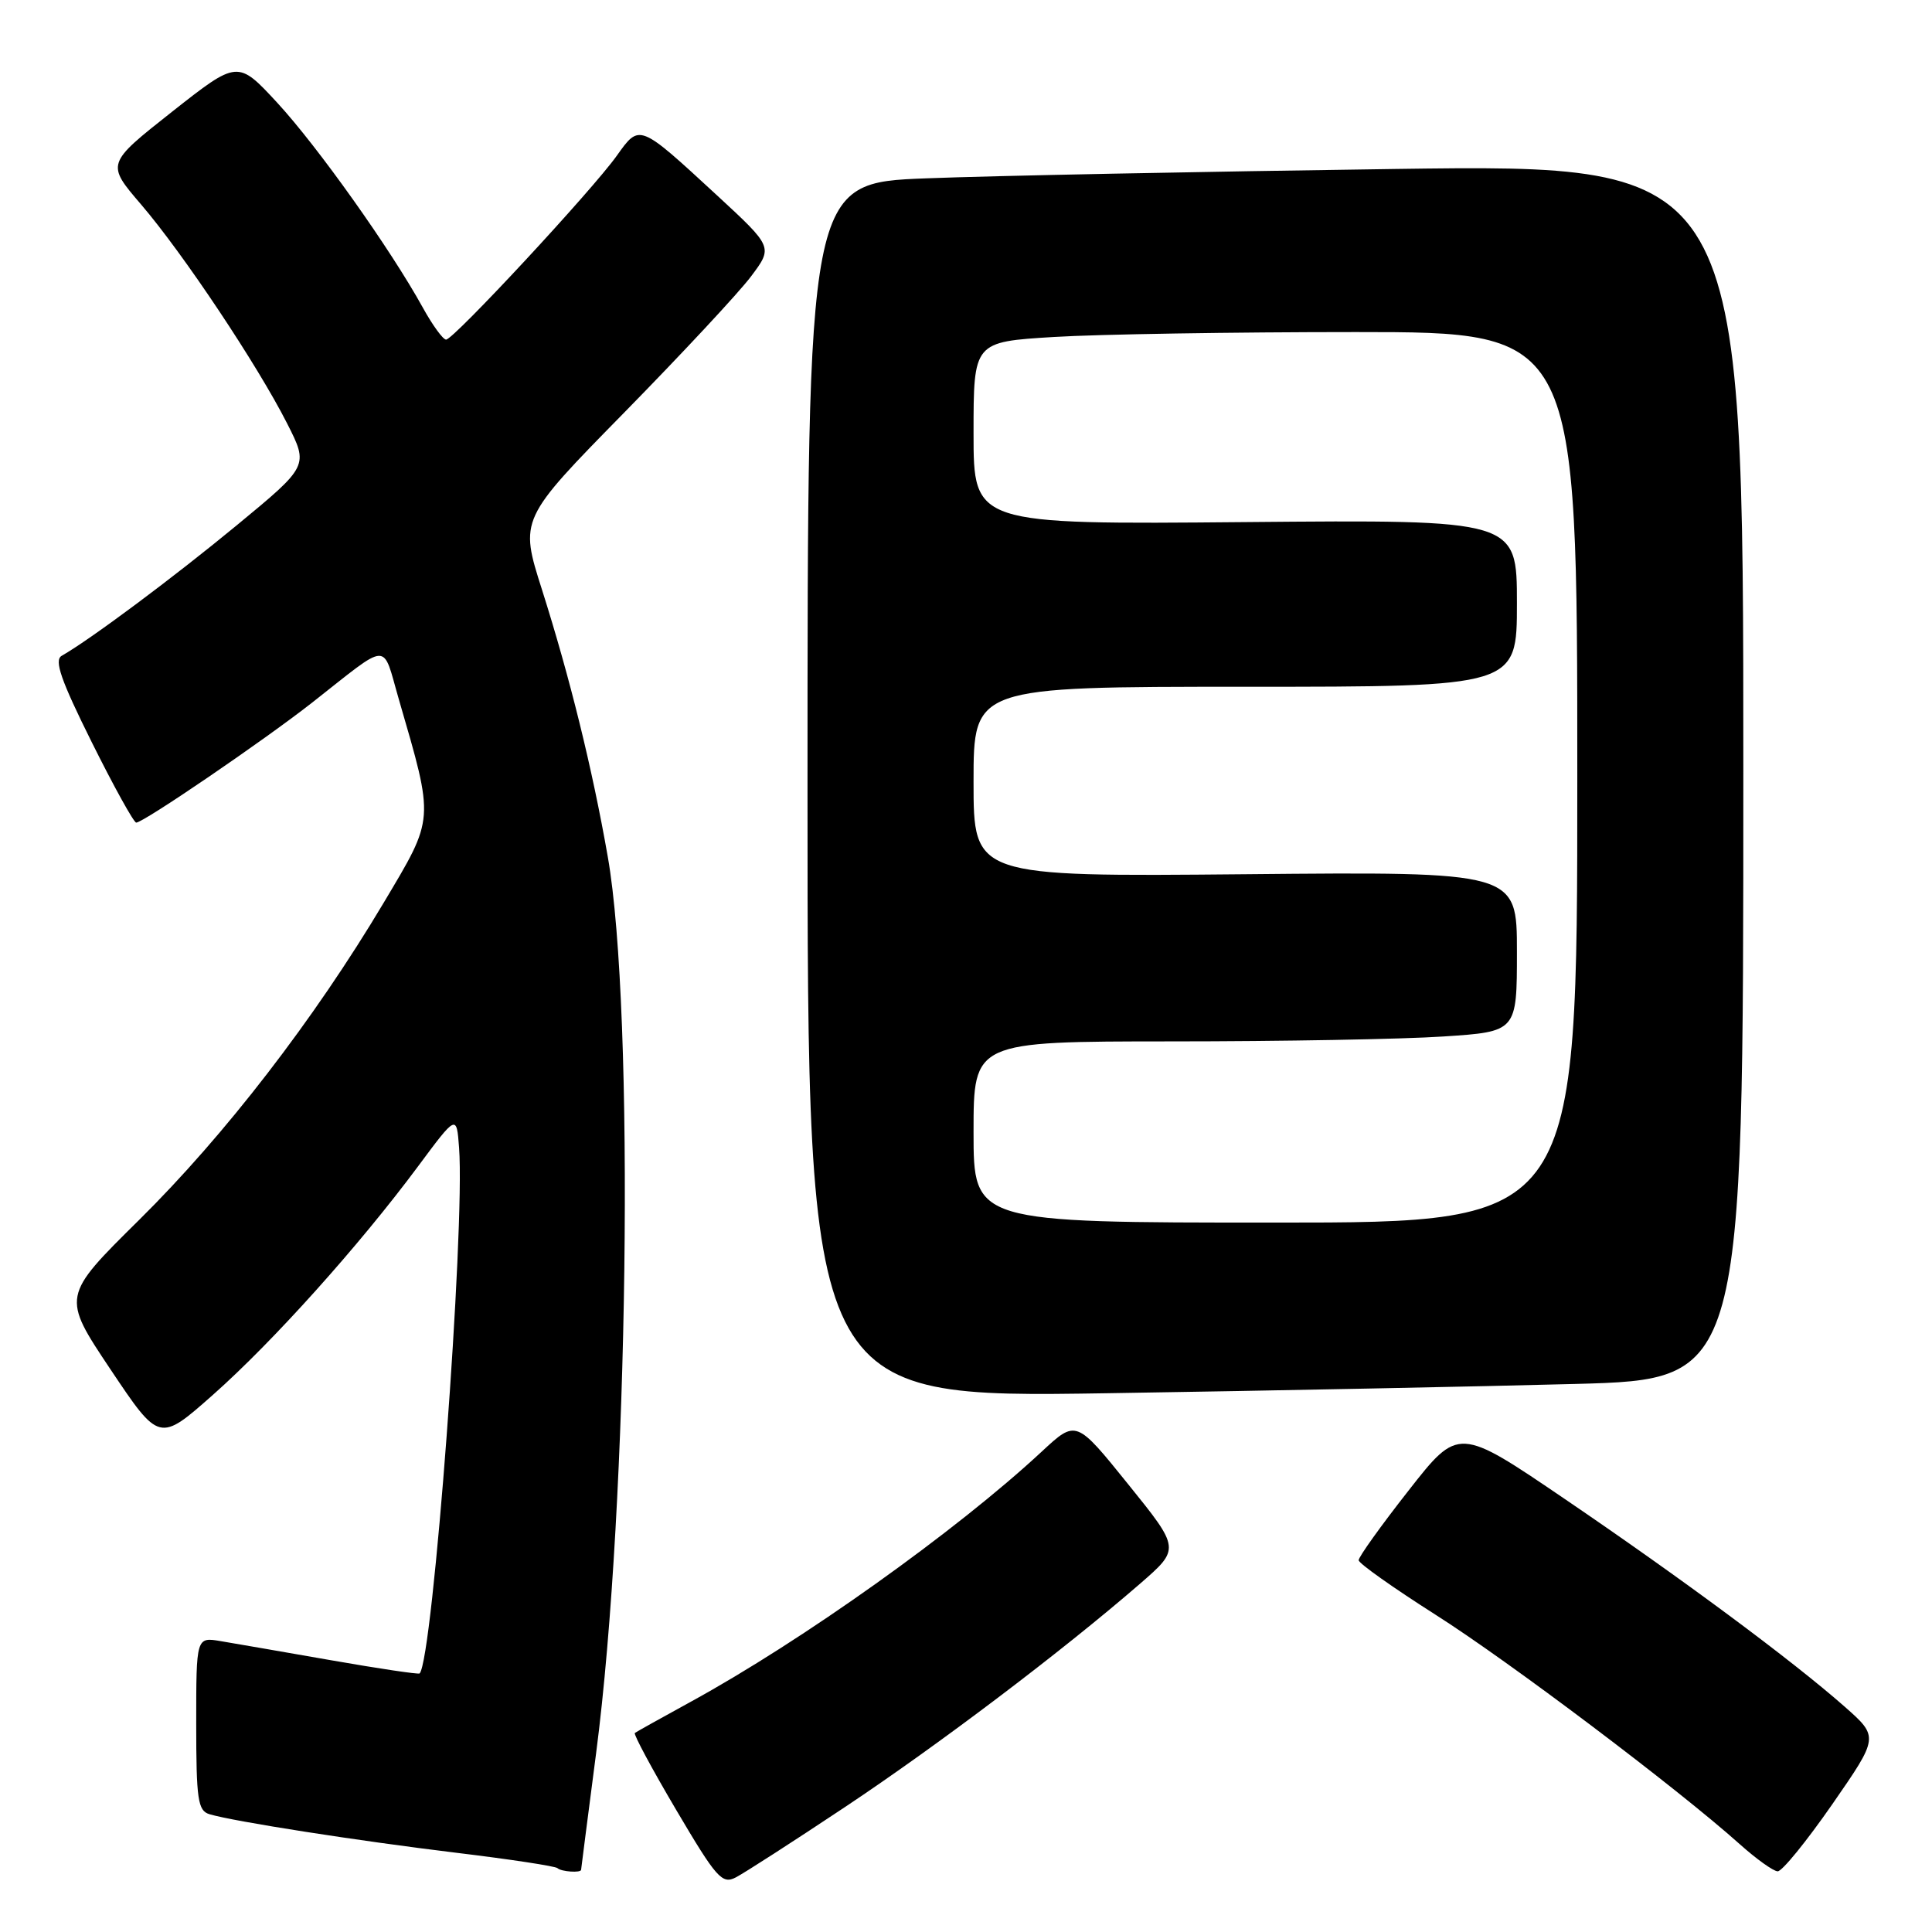 <?xml version="1.0" encoding="UTF-8" standalone="no"?>
<!DOCTYPE svg PUBLIC "-//W3C//DTD SVG 1.1//EN" "http://www.w3.org/Graphics/SVG/1.1/DTD/svg11.dtd" >
<svg xmlns="http://www.w3.org/2000/svg" xmlns:xlink="http://www.w3.org/1999/xlink" version="1.1" viewBox="0 0 256 256">
 <g >
 <path fill="currentColor"
d=" M 112.00 239.42 C 124.39 231.17 140.75 218.79 151.05 209.86 C 156.39 205.22 156.39 205.22 149.49 196.67 C 142.59 188.11 142.59 188.11 138.04 192.34 C 126.73 202.85 106.29 217.42 91.50 225.51 C 87.65 227.62 84.33 229.47 84.12 229.63 C 83.92 229.79 86.39 234.39 89.62 239.86 C 94.92 248.84 95.68 249.71 97.49 248.77 C 98.60 248.20 105.12 244.00 112.00 239.42 Z  M 77.00 247.75 C 77.01 247.61 77.90 240.66 78.99 232.29 C 83.29 199.34 84.14 134.00 80.53 113.50 C 78.48 101.80 75.51 89.78 71.82 78.15 C 68.84 68.80 68.84 68.80 82.73 54.65 C 90.36 46.87 97.92 38.76 99.52 36.62 C 102.43 32.74 102.43 32.74 94.97 25.85 C 84.65 16.33 84.76 16.38 81.73 20.63 C 78.50 25.18 60.10 45.00 59.11 45.00 C 58.70 45.00 57.31 43.09 56.02 40.75 C 51.75 33.01 42.09 19.42 36.76 13.64 C 31.50 7.95 31.50 7.95 22.78 14.82 C 14.07 21.70 14.07 21.70 18.70 27.10 C 24.28 33.61 34.13 48.39 38.05 56.12 C 40.90 61.74 40.90 61.74 31.35 69.62 C 22.92 76.57 12.05 84.68 8.17 86.90 C 7.15 87.49 8.07 90.13 12.15 98.33 C 15.07 104.20 17.73 109.00 18.05 109.00 C 19.01 109.00 34.96 98.12 41.36 93.10 C 51.81 84.89 50.60 84.93 52.85 92.67 C 57.57 108.93 57.62 108.23 50.84 119.62 C 41.64 135.06 29.79 150.43 18.44 161.64 C 8.18 171.78 8.18 171.78 14.64 181.45 C 21.11 191.11 21.11 191.11 28.23 184.81 C 36.18 177.77 47.59 165.05 55.37 154.58 C 60.50 147.67 60.50 147.67 60.83 152.08 C 61.64 162.96 57.36 219.97 55.60 221.74 C 55.45 221.88 50.20 221.10 43.92 220.00 C 37.64 218.90 31.04 217.76 29.25 217.46 C 26.00 216.91 26.00 216.91 26.00 228.39 C 26.00 238.45 26.22 239.93 27.75 240.39 C 30.95 241.35 47.34 243.91 60.45 245.50 C 67.58 246.36 73.61 247.28 73.87 247.54 C 74.35 248.01 77.00 248.20 77.00 247.75 Z  M 242.79 239.07 C 248.97 230.15 248.97 230.15 244.39 226.11 C 237.39 219.95 222.95 209.24 207.35 198.63 C 193.26 189.05 193.26 189.05 186.63 197.52 C 182.98 202.17 180.01 206.32 180.03 206.74 C 180.04 207.16 184.61 210.39 190.17 213.93 C 199.93 220.12 222.23 236.94 230.50 244.34 C 232.70 246.31 234.97 247.94 235.55 247.96 C 236.13 247.98 239.38 243.98 242.79 239.07 Z  M 208.75 183.38 C 231.00 182.78 231.00 182.78 231.00 102.27 C 231.00 21.76 231.00 21.76 184.75 22.39 C 159.31 22.74 131.41 23.29 122.75 23.63 C 107.00 24.23 107.00 24.23 107.00 104.73 C 107.00 185.23 107.00 185.23 146.75 184.61 C 168.61 184.27 196.51 183.71 208.75 183.38 Z  M 129.00 150.00 C 129.00 138.00 129.00 138.00 155.25 137.99 C 169.69 137.99 185.89 137.70 191.25 137.34 C 201.00 136.70 201.00 136.70 201.00 126.10 C 201.00 115.50 201.00 115.50 165.00 115.84 C 129.00 116.17 129.00 116.17 129.00 103.59 C 129.00 91.00 129.00 91.00 165.00 91.00 C 201.00 91.00 201.00 91.00 201.00 79.93 C 201.00 68.86 201.00 68.86 165.00 69.18 C 129.00 69.50 129.00 69.50 129.00 57.40 C 129.00 45.30 129.00 45.30 139.66 44.65 C 145.52 44.29 163.52 44.00 179.66 44.00 C 209.00 44.00 209.00 44.00 209.00 103.00 C 209.00 162.00 209.00 162.00 169.00 162.00 C 129.00 162.00 129.00 162.00 129.00 150.00 Z "/>
</g>
</svg>